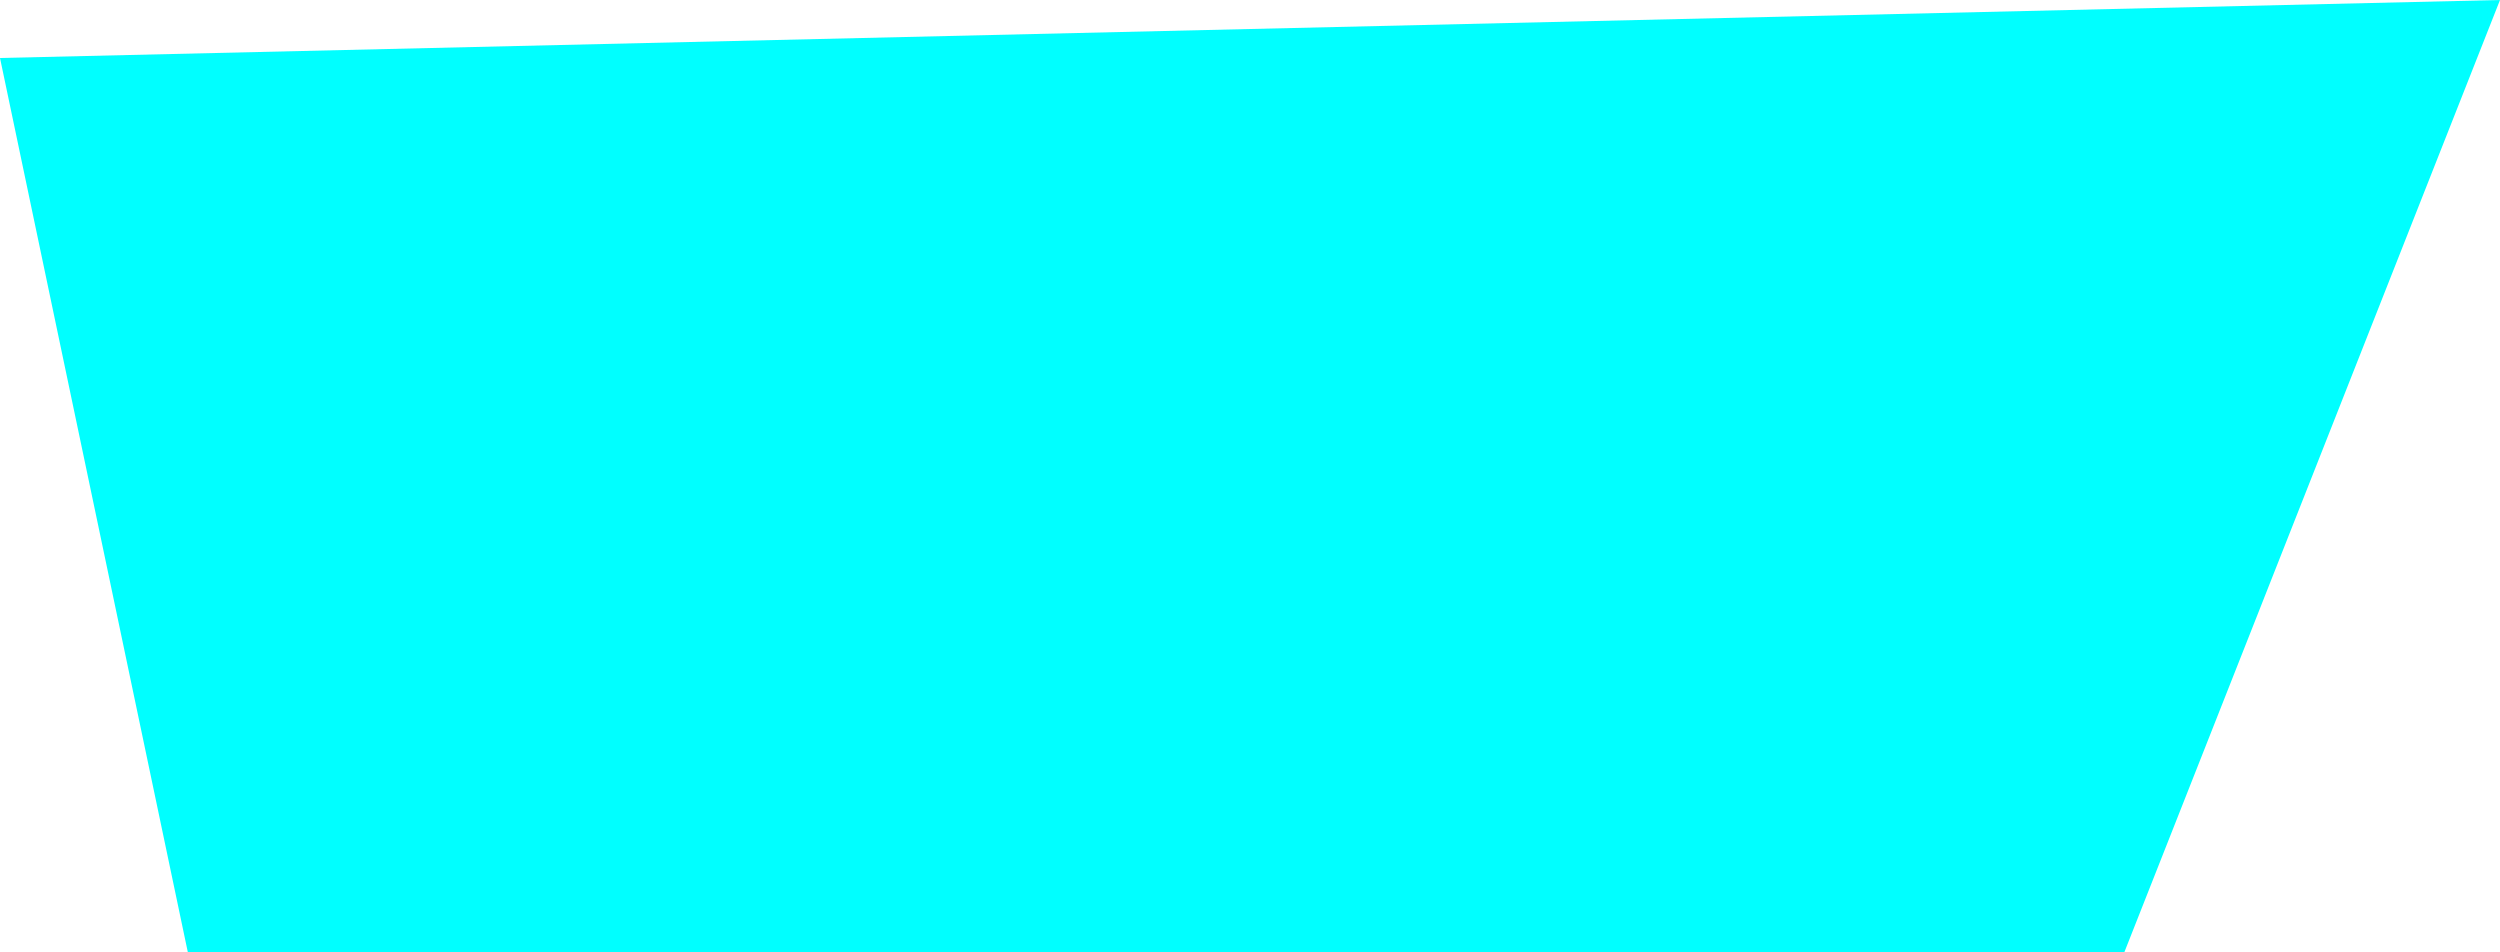<?xml version="1.0" encoding="UTF-8" standalone="no"?>
<svg xmlns:xlink="http://www.w3.org/1999/xlink" height="58.3px" width="153.05px" xmlns="http://www.w3.org/2000/svg">
  <g transform="matrix(1.0, 0.0, 0.0, 1.0, 0.0, 0.0)">
    <use data-characterId="31" height="58.3" transform="matrix(1.0, 0.0, 0.0, 1.0, 0.0, 0.0)" width="153.05" xlink:href="#shape0"/>
  </g>
  <defs>
    <g id="shape0" transform="matrix(1.0, 0.0, 0.0, 1.0, 0.0, 0.0)">
      <path d="M130.05 58.3 L11.5 58.3 0.0 3.55 153.05 0.0 130.05 58.3" fill="#00ffff" fill-rule="evenodd" stroke="none"/>
    </g>
  </defs>
</svg>
